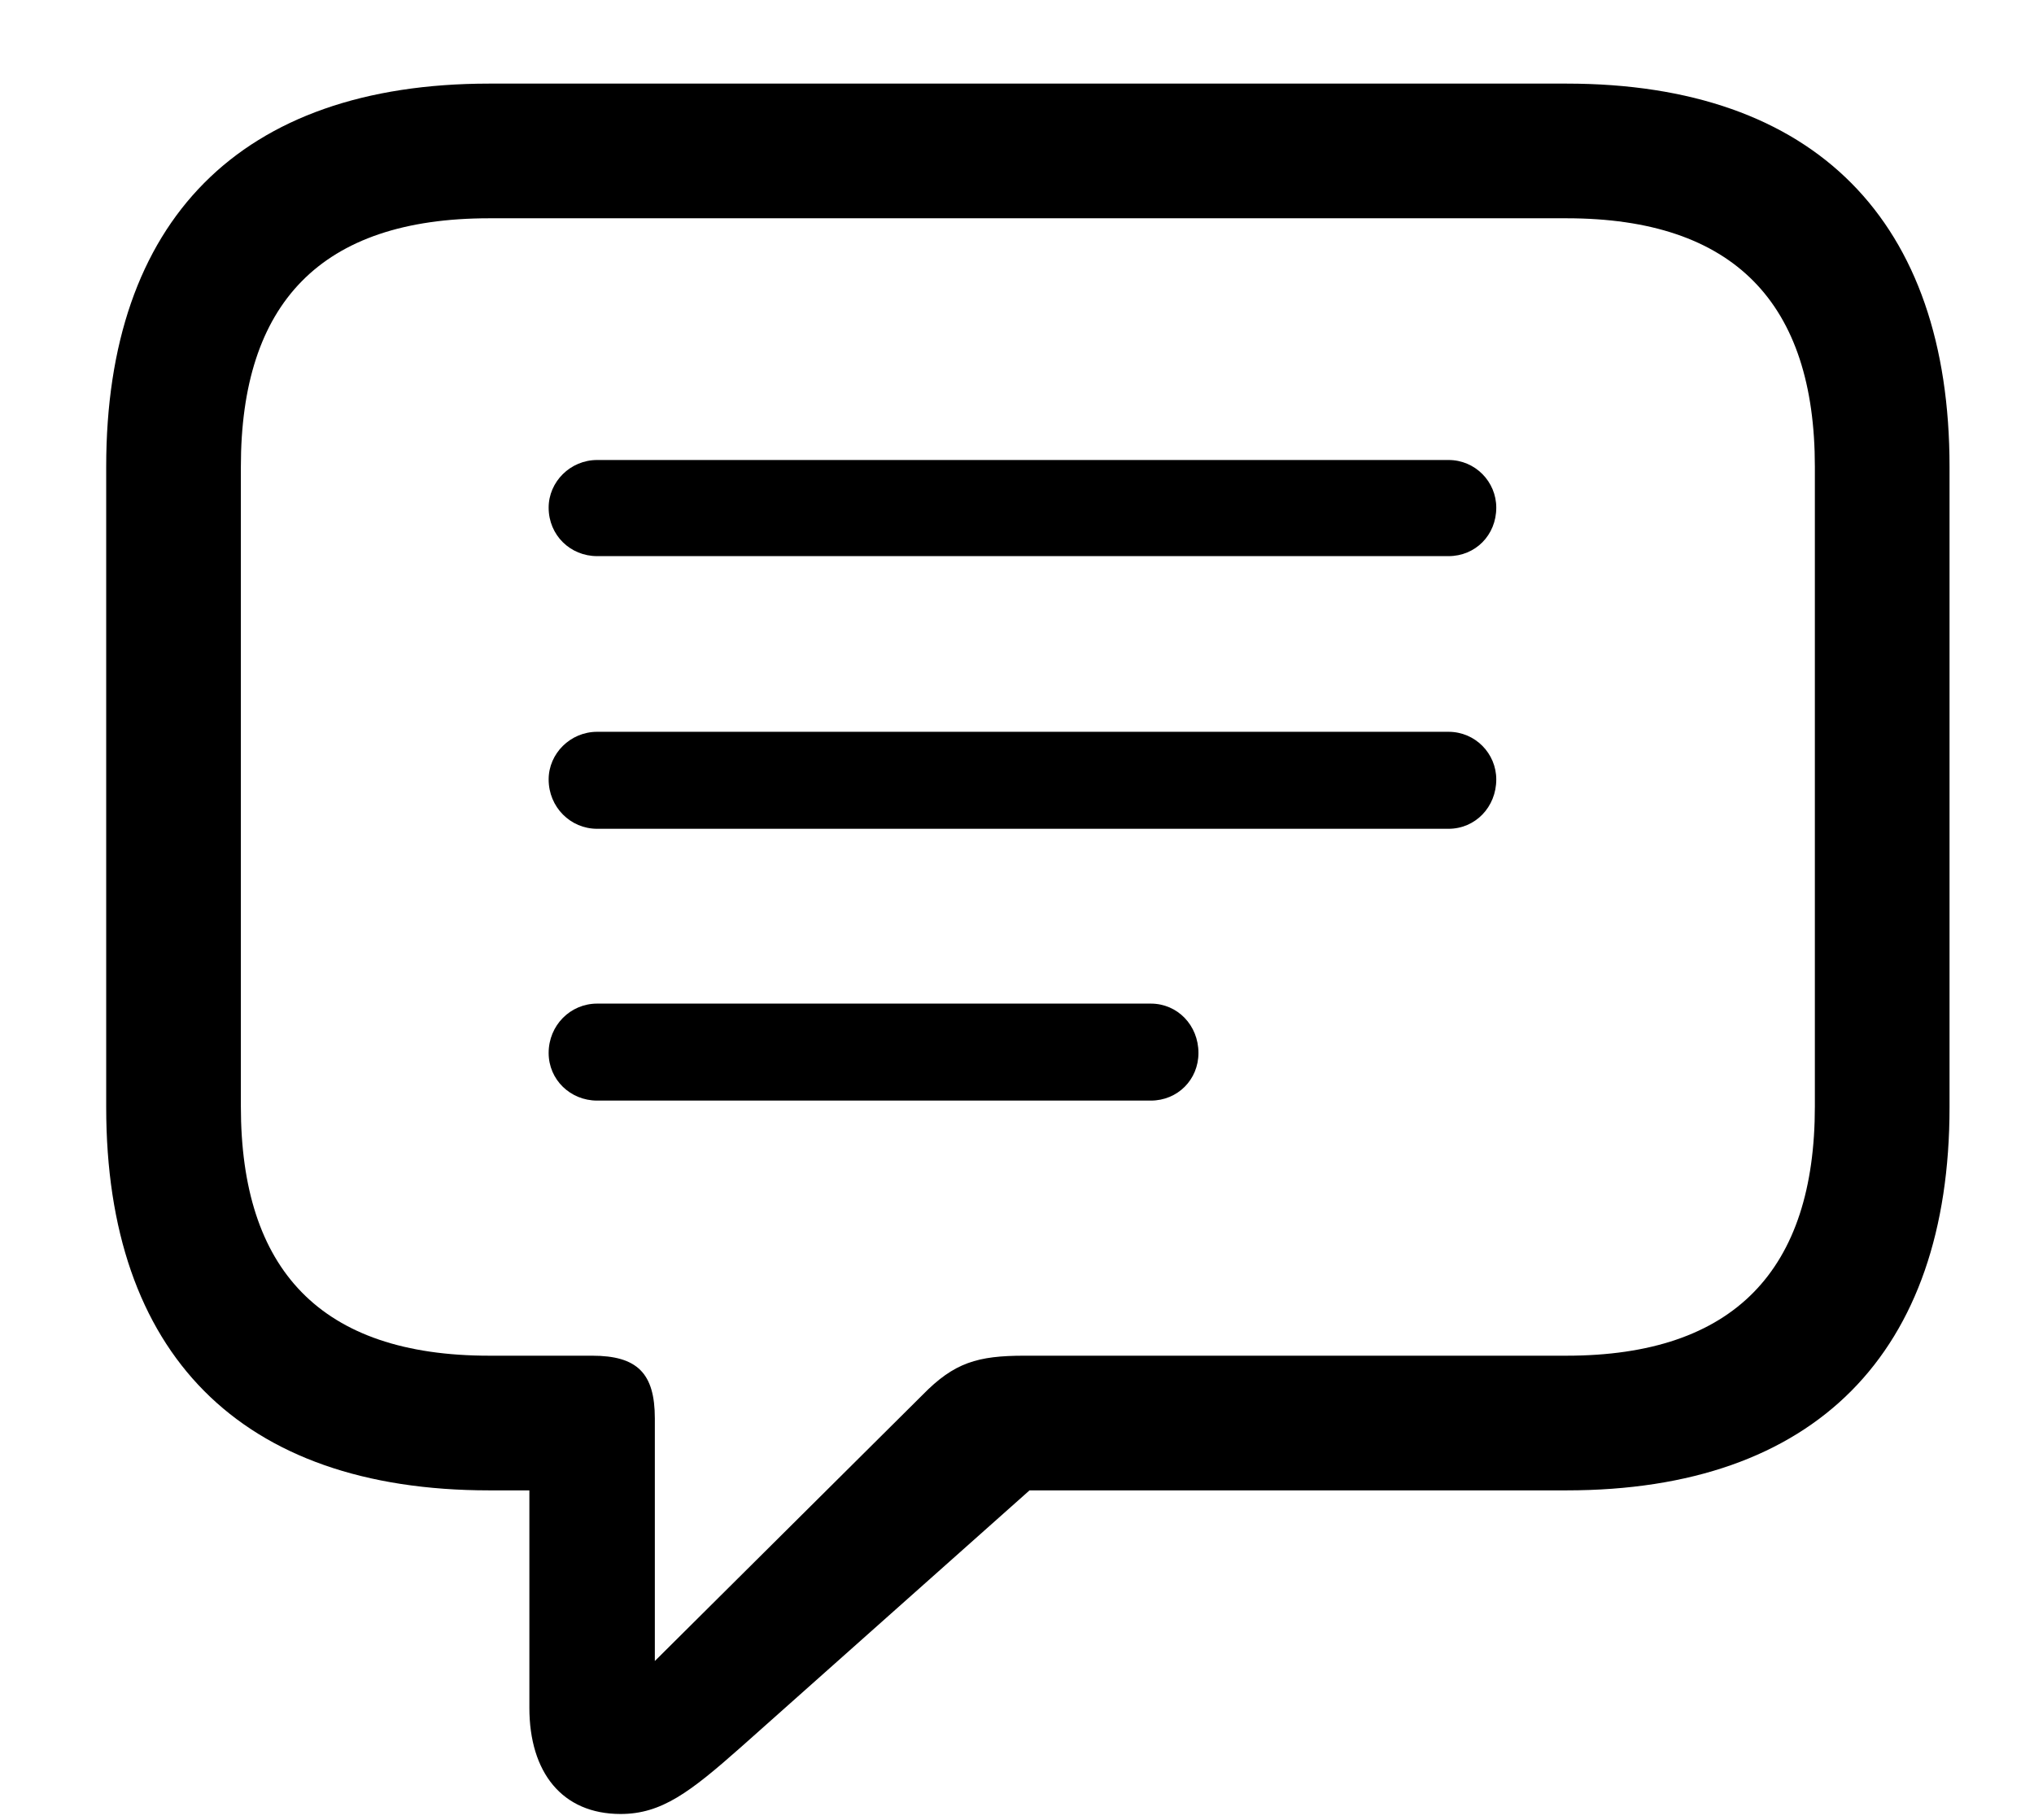 <?xml version="1.0" encoding="UTF-8"?>
<svg width="19px" height="17px" viewBox="0 0 19 17" version="1.1" xmlns="http://www.w3.org/2000/svg" xmlns:xlink="http://www.w3.org/1999/xlink">
    <title>chat</title>
    <g id="design" stroke="none" stroke-width="1" fill="none" fill-rule="evenodd">
        <path d="M5.797,16.945 C6.18,16.945 6.445,16.742 6.922,16.32 L9.617,13.922 L14.633,13.922 C16.961,13.922 18.211,12.633 18.211,10.344 L18.211,4.359 C18.211,2.07 16.961,0.781 14.633,0.781 L4.57,0.781 C2.242,0.781 0.992,2.062 0.992,4.359 L0.992,10.344 C0.992,12.641 2.242,13.922 4.57,13.922 L4.945,13.922 L4.945,15.953 C4.945,16.555 5.25,16.945 5.797,16.945 Z M6.117,15.516 L6.117,13.25 C6.117,12.828 5.953,12.664 5.531,12.664 L4.57,12.664 C2.992,12.664 2.25,11.859 2.25,10.336 L2.25,4.359 C2.25,2.836 2.992,2.039 4.57,2.039 L14.633,2.039 C16.203,2.039 16.953,2.836 16.953,4.359 L16.953,10.336 C16.953,11.859 16.203,12.664 14.633,12.664 L9.57,12.664 C9.133,12.664 8.914,12.727 8.617,13.031 L6.117,15.516 Z M13.531,5.195 C13.781,5.195 13.977,5 13.977,4.742 C13.977,4.5 13.781,4.297 13.531,4.297 L5.578,4.297 C5.328,4.297 5.125,4.5 5.125,4.742 C5.125,5 5.328,5.195 5.578,5.195 L13.531,5.195 Z M13.531,7.742 C13.781,7.742 13.977,7.539 13.977,7.281 C13.977,7.039 13.781,6.836 13.531,6.836 L5.578,6.836 C5.328,6.836 5.125,7.039 5.125,7.281 C5.125,7.539 5.328,7.742 5.578,7.742 L13.531,7.742 Z M10.75,10.281 C11,10.281 11.195,10.086 11.195,9.836 C11.195,9.578 11,9.375 10.75,9.375 L5.578,9.375 C5.328,9.375 5.125,9.578 5.125,9.836 C5.125,10.086 5.328,10.281 5.578,10.281 L10.75,10.281 Z" id="chat" fill="currentColor" fill-rule="nonzero"></path>
    </g>
</svg>
